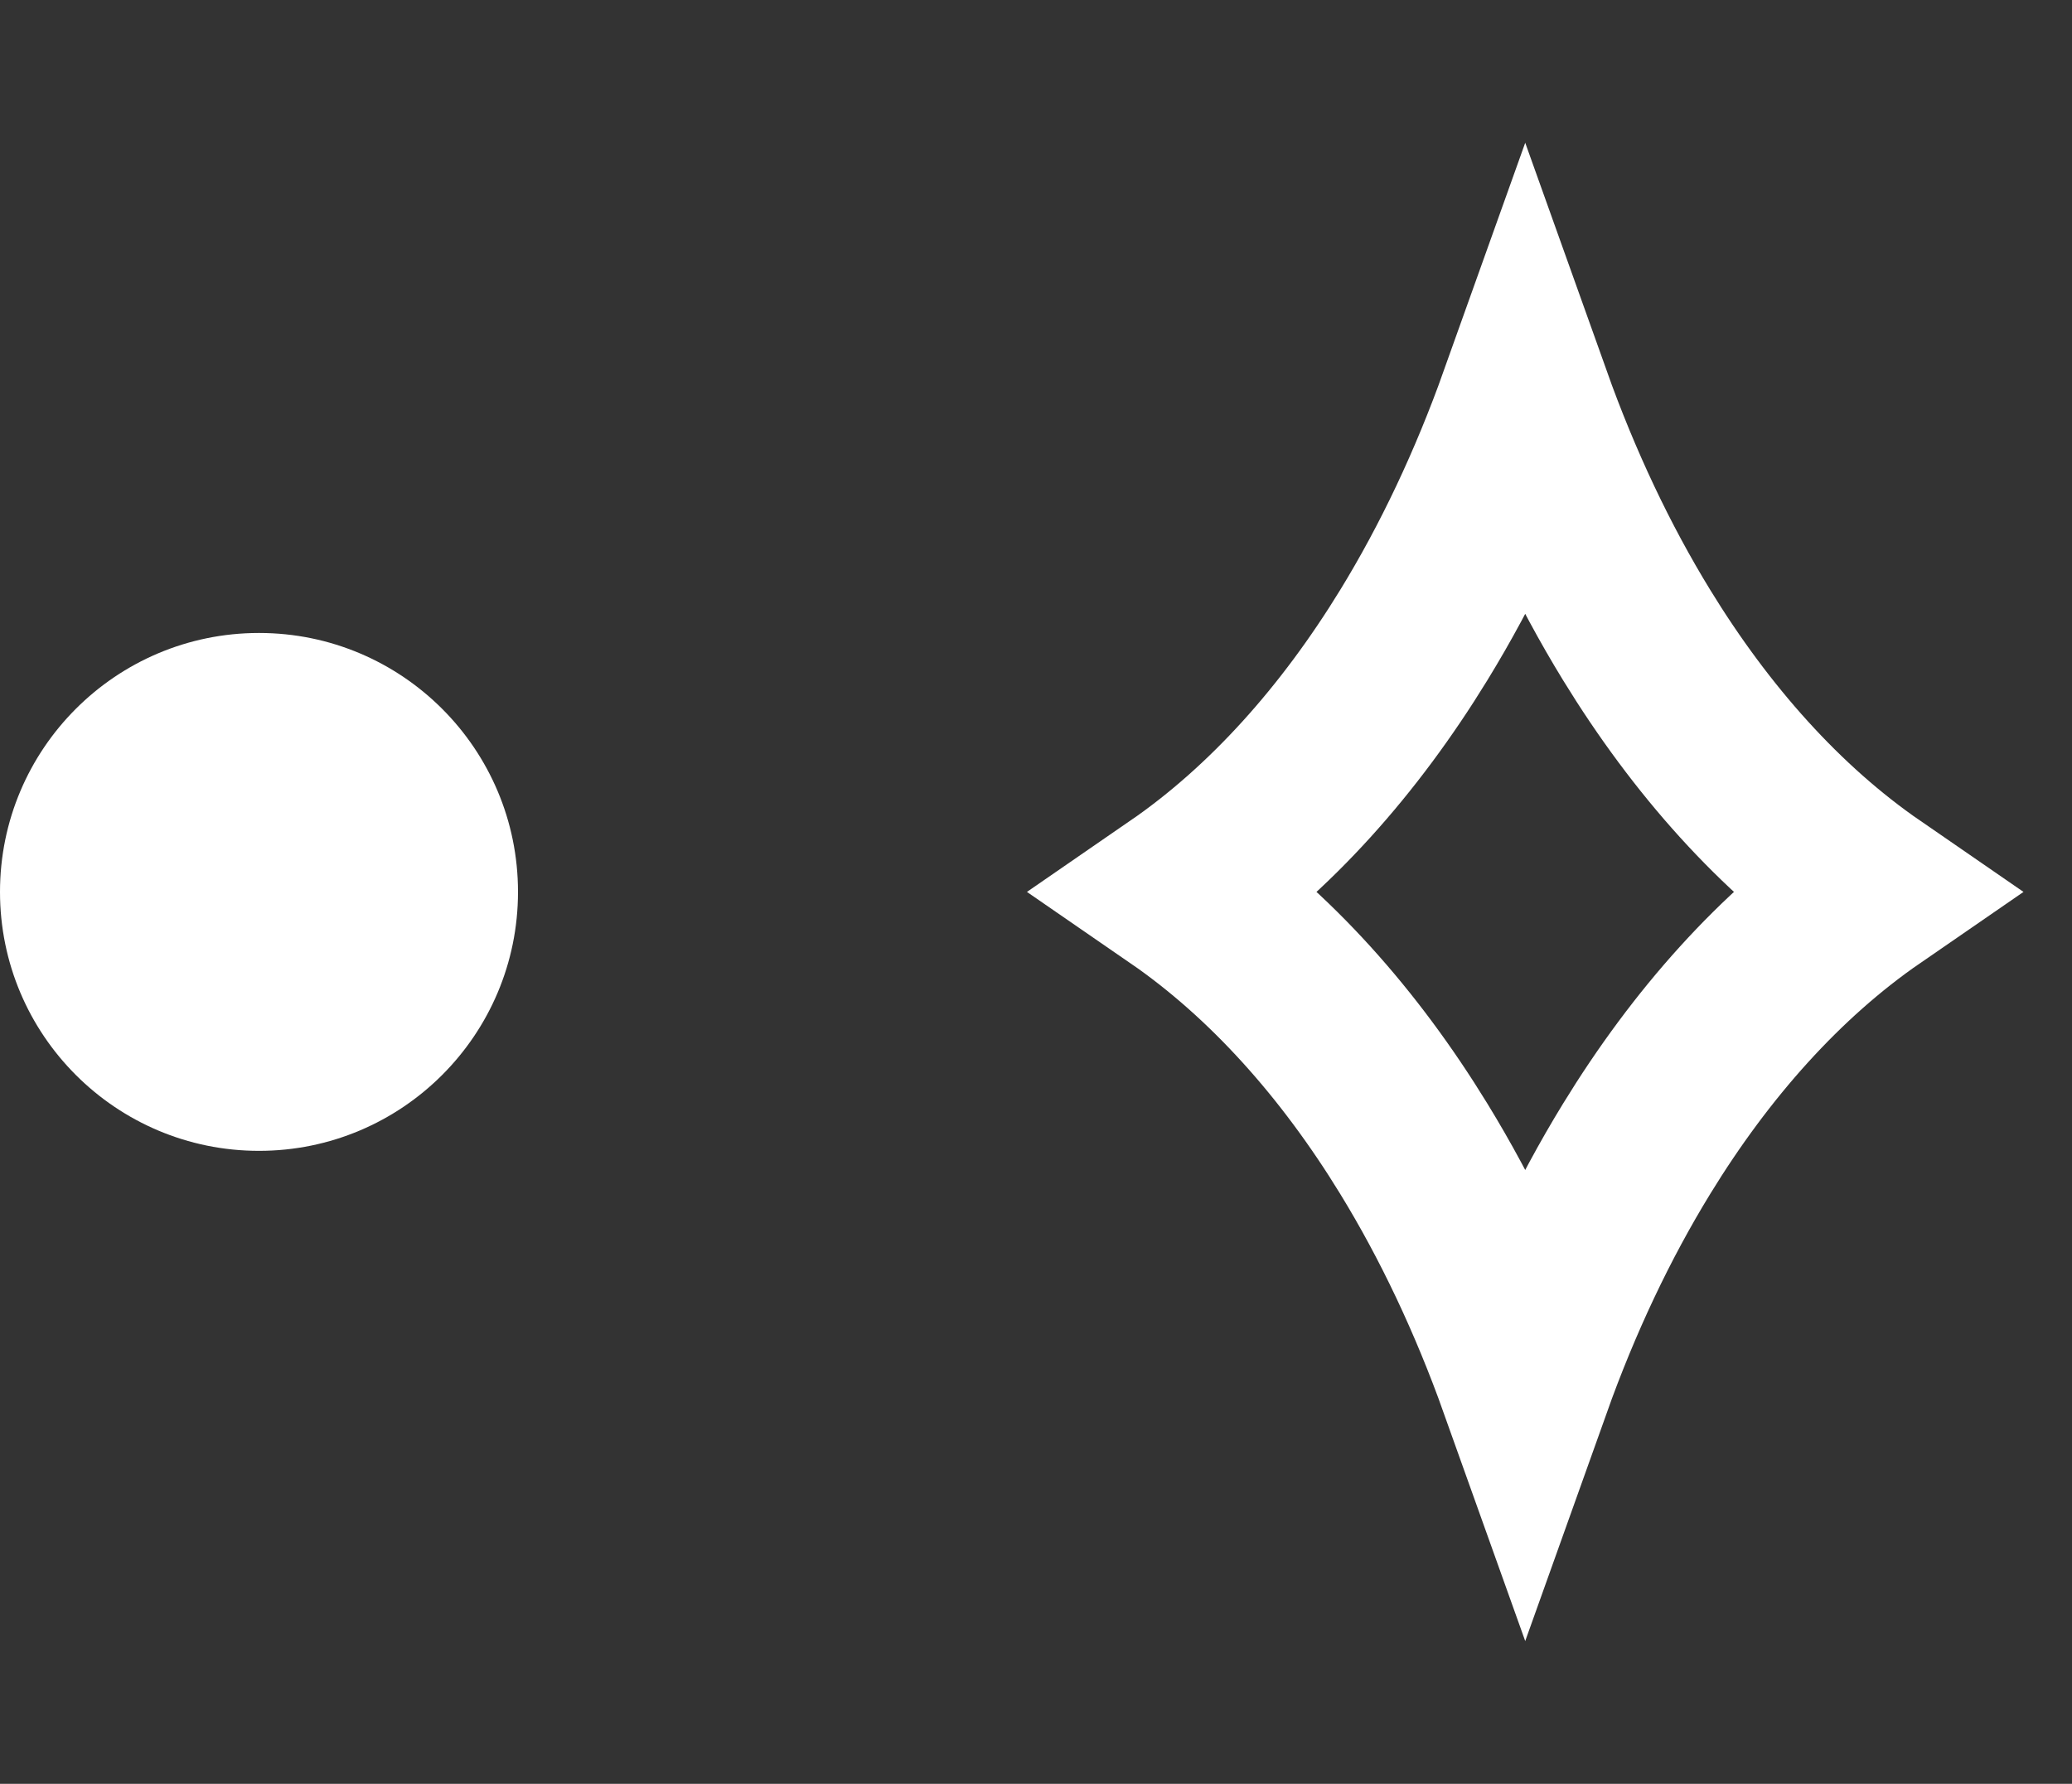 <svg width="36" height="31" viewBox="0 0 36 31" fill="none" xmlns="http://www.w3.org/2000/svg">
<rect x="0" y="0" width="36" height="31" fill="#333333" stroke="none"/>
<path d="M24.563 11.038C23.446 12.861 22.072 14.407 20.486 15.5C22.072 16.593 23.446 18.139 24.563 19.962C25.317 21.192 25.968 22.568 26.5 24.058C27.032 22.568 27.683 21.192 28.437 19.962C29.554 18.139 30.928 16.593 32.514 15.5C30.928 14.407 29.554 12.861 28.437 11.038C27.683 9.808 27.032 8.432 26.5 6.942C25.968 8.432 25.317 9.808 24.563 11.038Z" stroke="white" stroke-width="3"/>
<circle cx="4.5" cy="15.5" r="4.5" transform="rotate(-180 4.5 15.5)" fill="white"/>
</svg>

